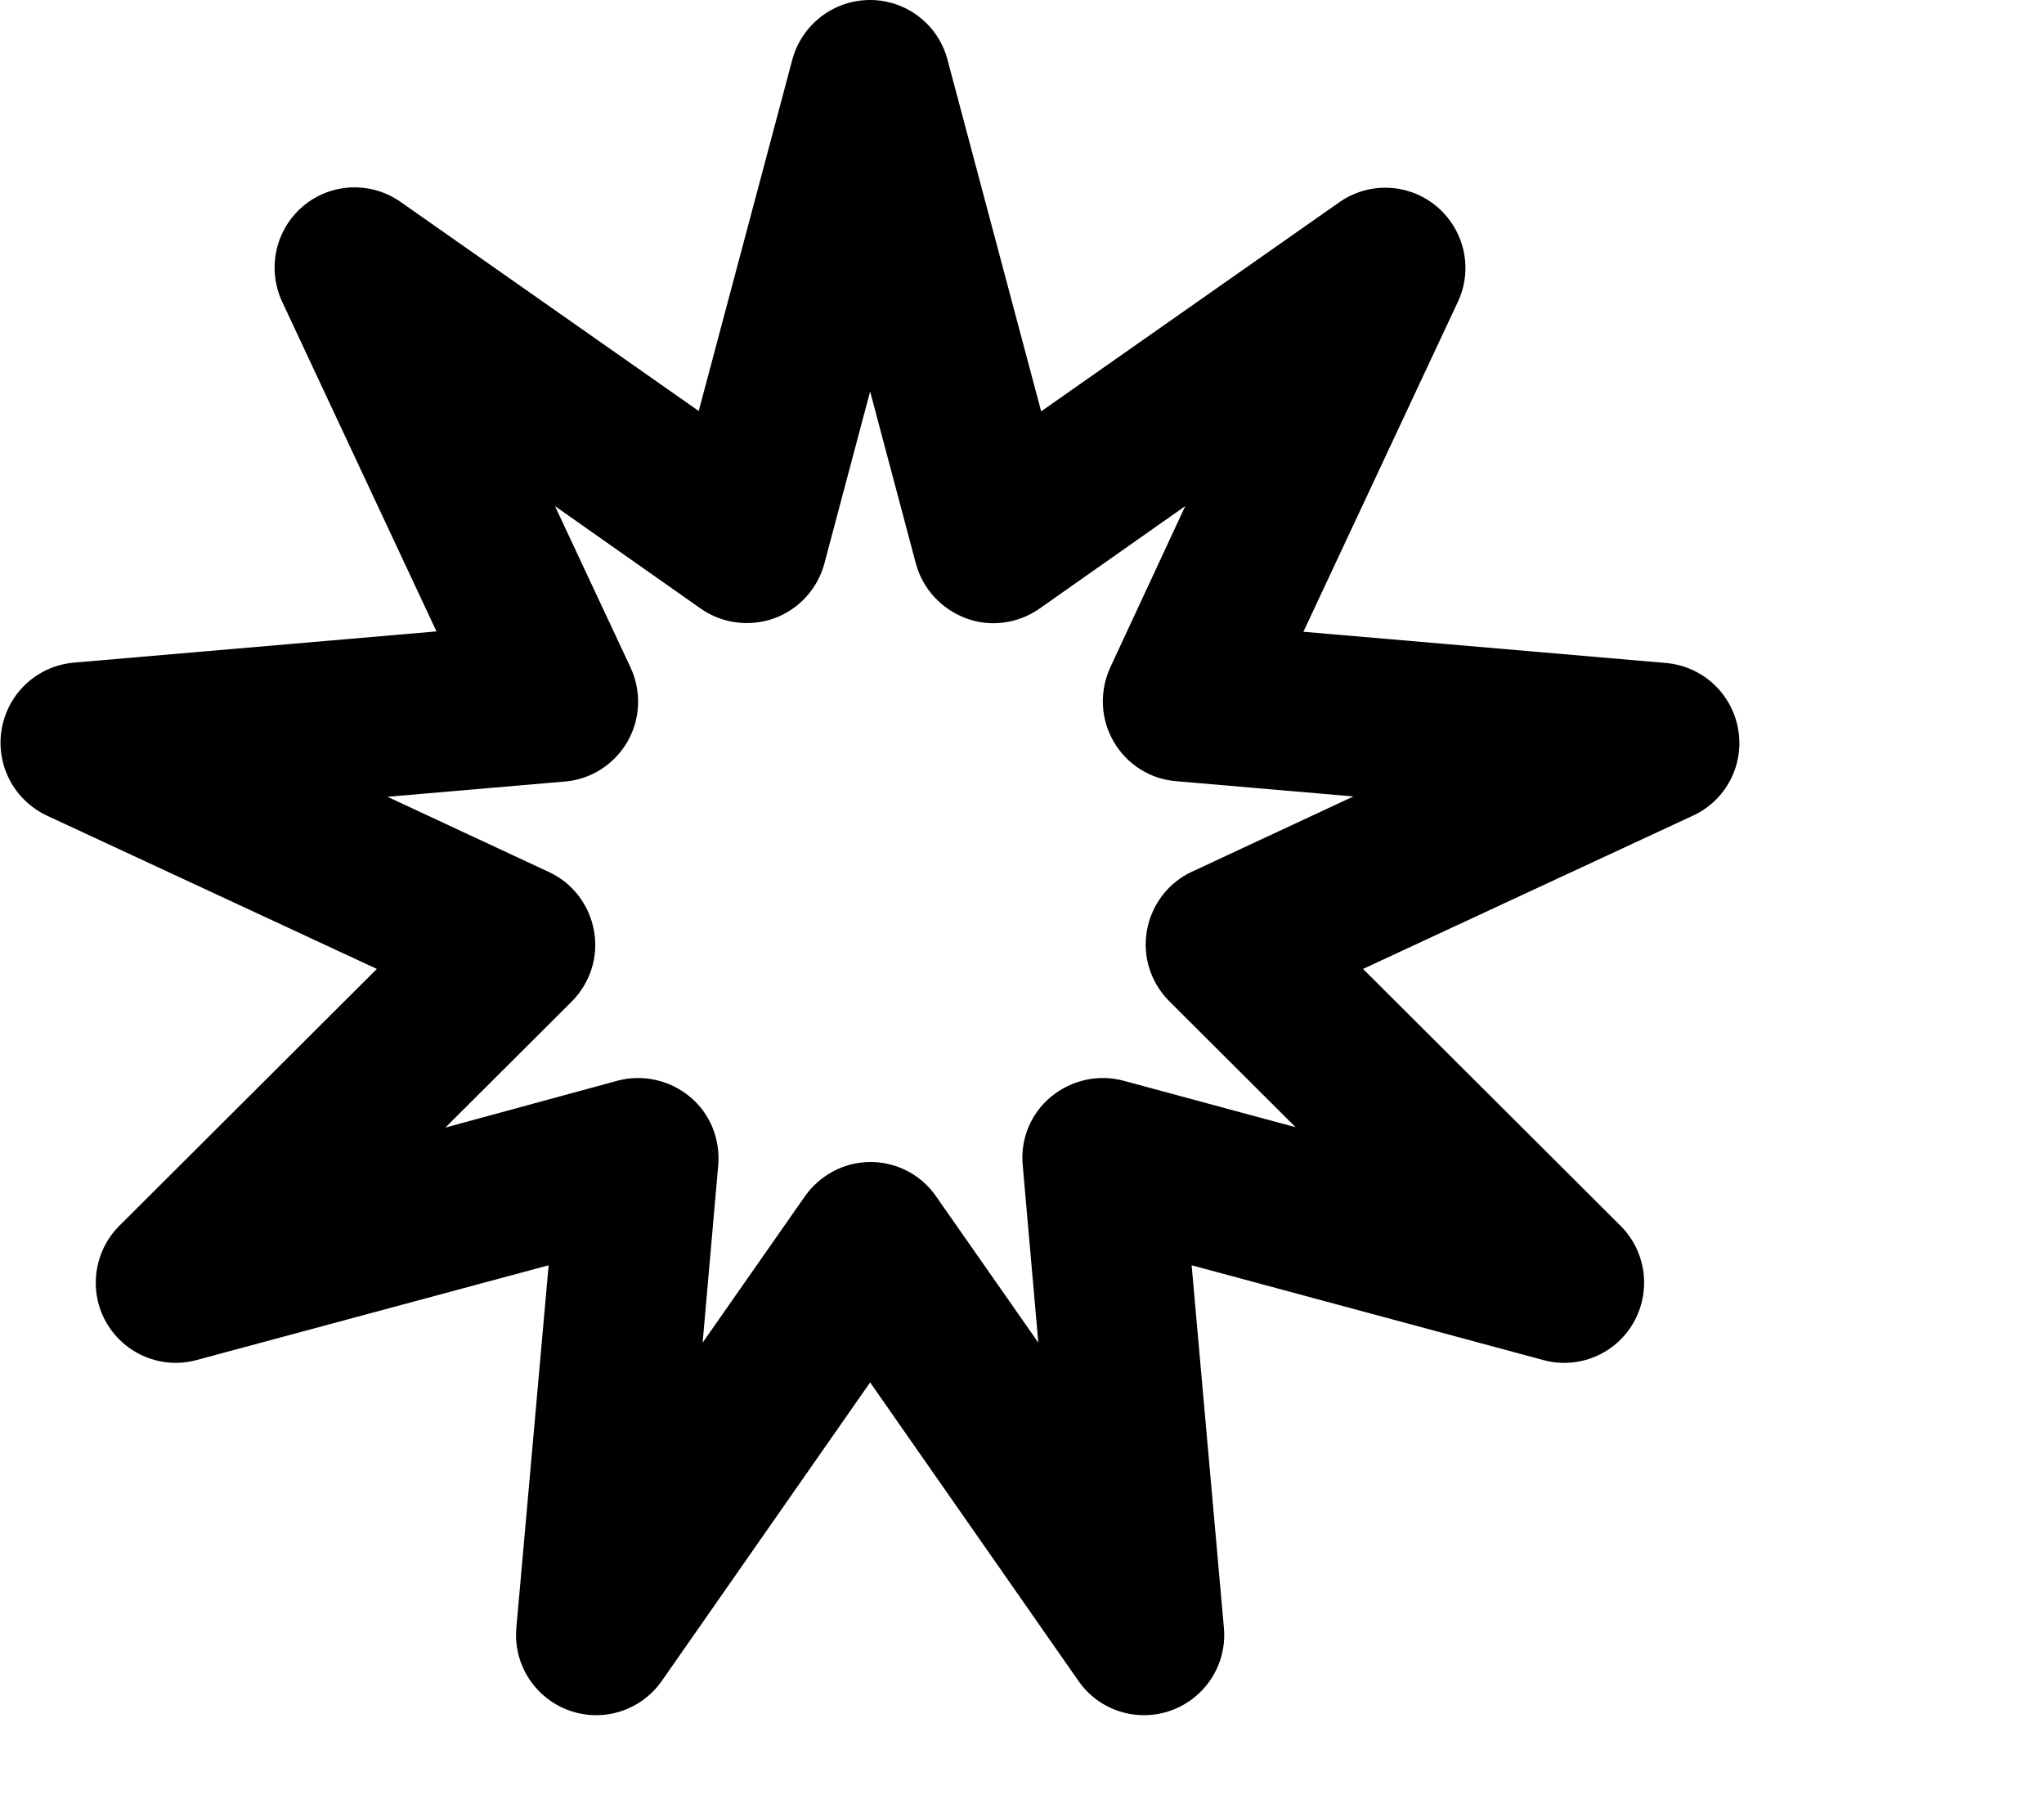 <svg xmlns="http://www.w3.org/2000/svg" viewBox="0 0 576 512"><path d="M245.2 0c10.2 0 19.2 6.9 21.8 16.8l26.4 99.1 84-58.9c8.4-5.9 19.7-5.4 27.5 1.2s10.3 17.6 5.9 26.9l-43.5 92.9 102.2 8.8c10.2 .9 18.5 8.5 20.3 18.6s-3.4 20.1-12.7 24.4l-93 43.2 72.6 72.4c7.2 7.2 8.7 18.4 3.6 27.3s-15.6 13.2-25.4 10.5l-99.1-26.7 9.1 102.2c.9 10.2-5.2 19.7-14.8 23.2s-20.4 .1-26.2-8.3l-58.7-84.1-58.7 84.1c-5.9 8.4-16.6 11.8-26.2 8.3s-15.7-13-14.8-23.2l9.1-102.2L55.4 383.2c-9.9 2.7-20.3-1.7-25.4-10.5s-3.6-20.1 3.6-27.3L106.2 273l-93-43.2C3.9 225.4-1.3 215.4 .5 205.3s10.1-17.7 20.3-18.6L123 177.9 79.5 85c-4.3-9.3-1.9-20.3 5.9-26.9s19.1-7.1 27.5-1.2l84 58.9 26.4-99.1C226 6.9 234.9 0 245.2 0zm0 110.3l-12.9 48.5c-1.9 7.1-7.2 12.9-14.1 15.4s-14.7 1.5-20.7-2.7l-41.1-28.9 21.3 45.5c3.1 6.7 2.8 14.5-.9 20.9s-10.3 10.6-17.6 11.2l-50 4.3 45.5 21.2c6.7 3.1 11.4 9.3 12.7 16.6s-1.1 14.7-6.3 19.9l-35.6 35.5L174 304.5c7.1-1.9 14.7-.2 20.4 4.5s8.6 11.9 8 19.3l-4.4 50 28.8-41.2c4.2-6 11.1-9.7 18.5-9.7s14.3 3.6 18.5 9.7l28.8 41.2-4.4-50c-.7-7.4 2.3-14.6 8-19.3s13.3-6.4 20.4-4.5l48.5 13.1-35.6-35.5c-5.2-5.2-7.6-12.6-6.3-19.9s6-13.5 12.7-16.6l45.5-21.2-50-4.3c-7.4-.6-13.9-4.8-17.6-11.2s-4-14.2-.9-20.9L334 142.6l-41.1 28.9c-6 4.2-13.8 5.3-20.7 2.7s-12.2-8.3-14.1-15.4l-12.9-48.5z"/></svg>